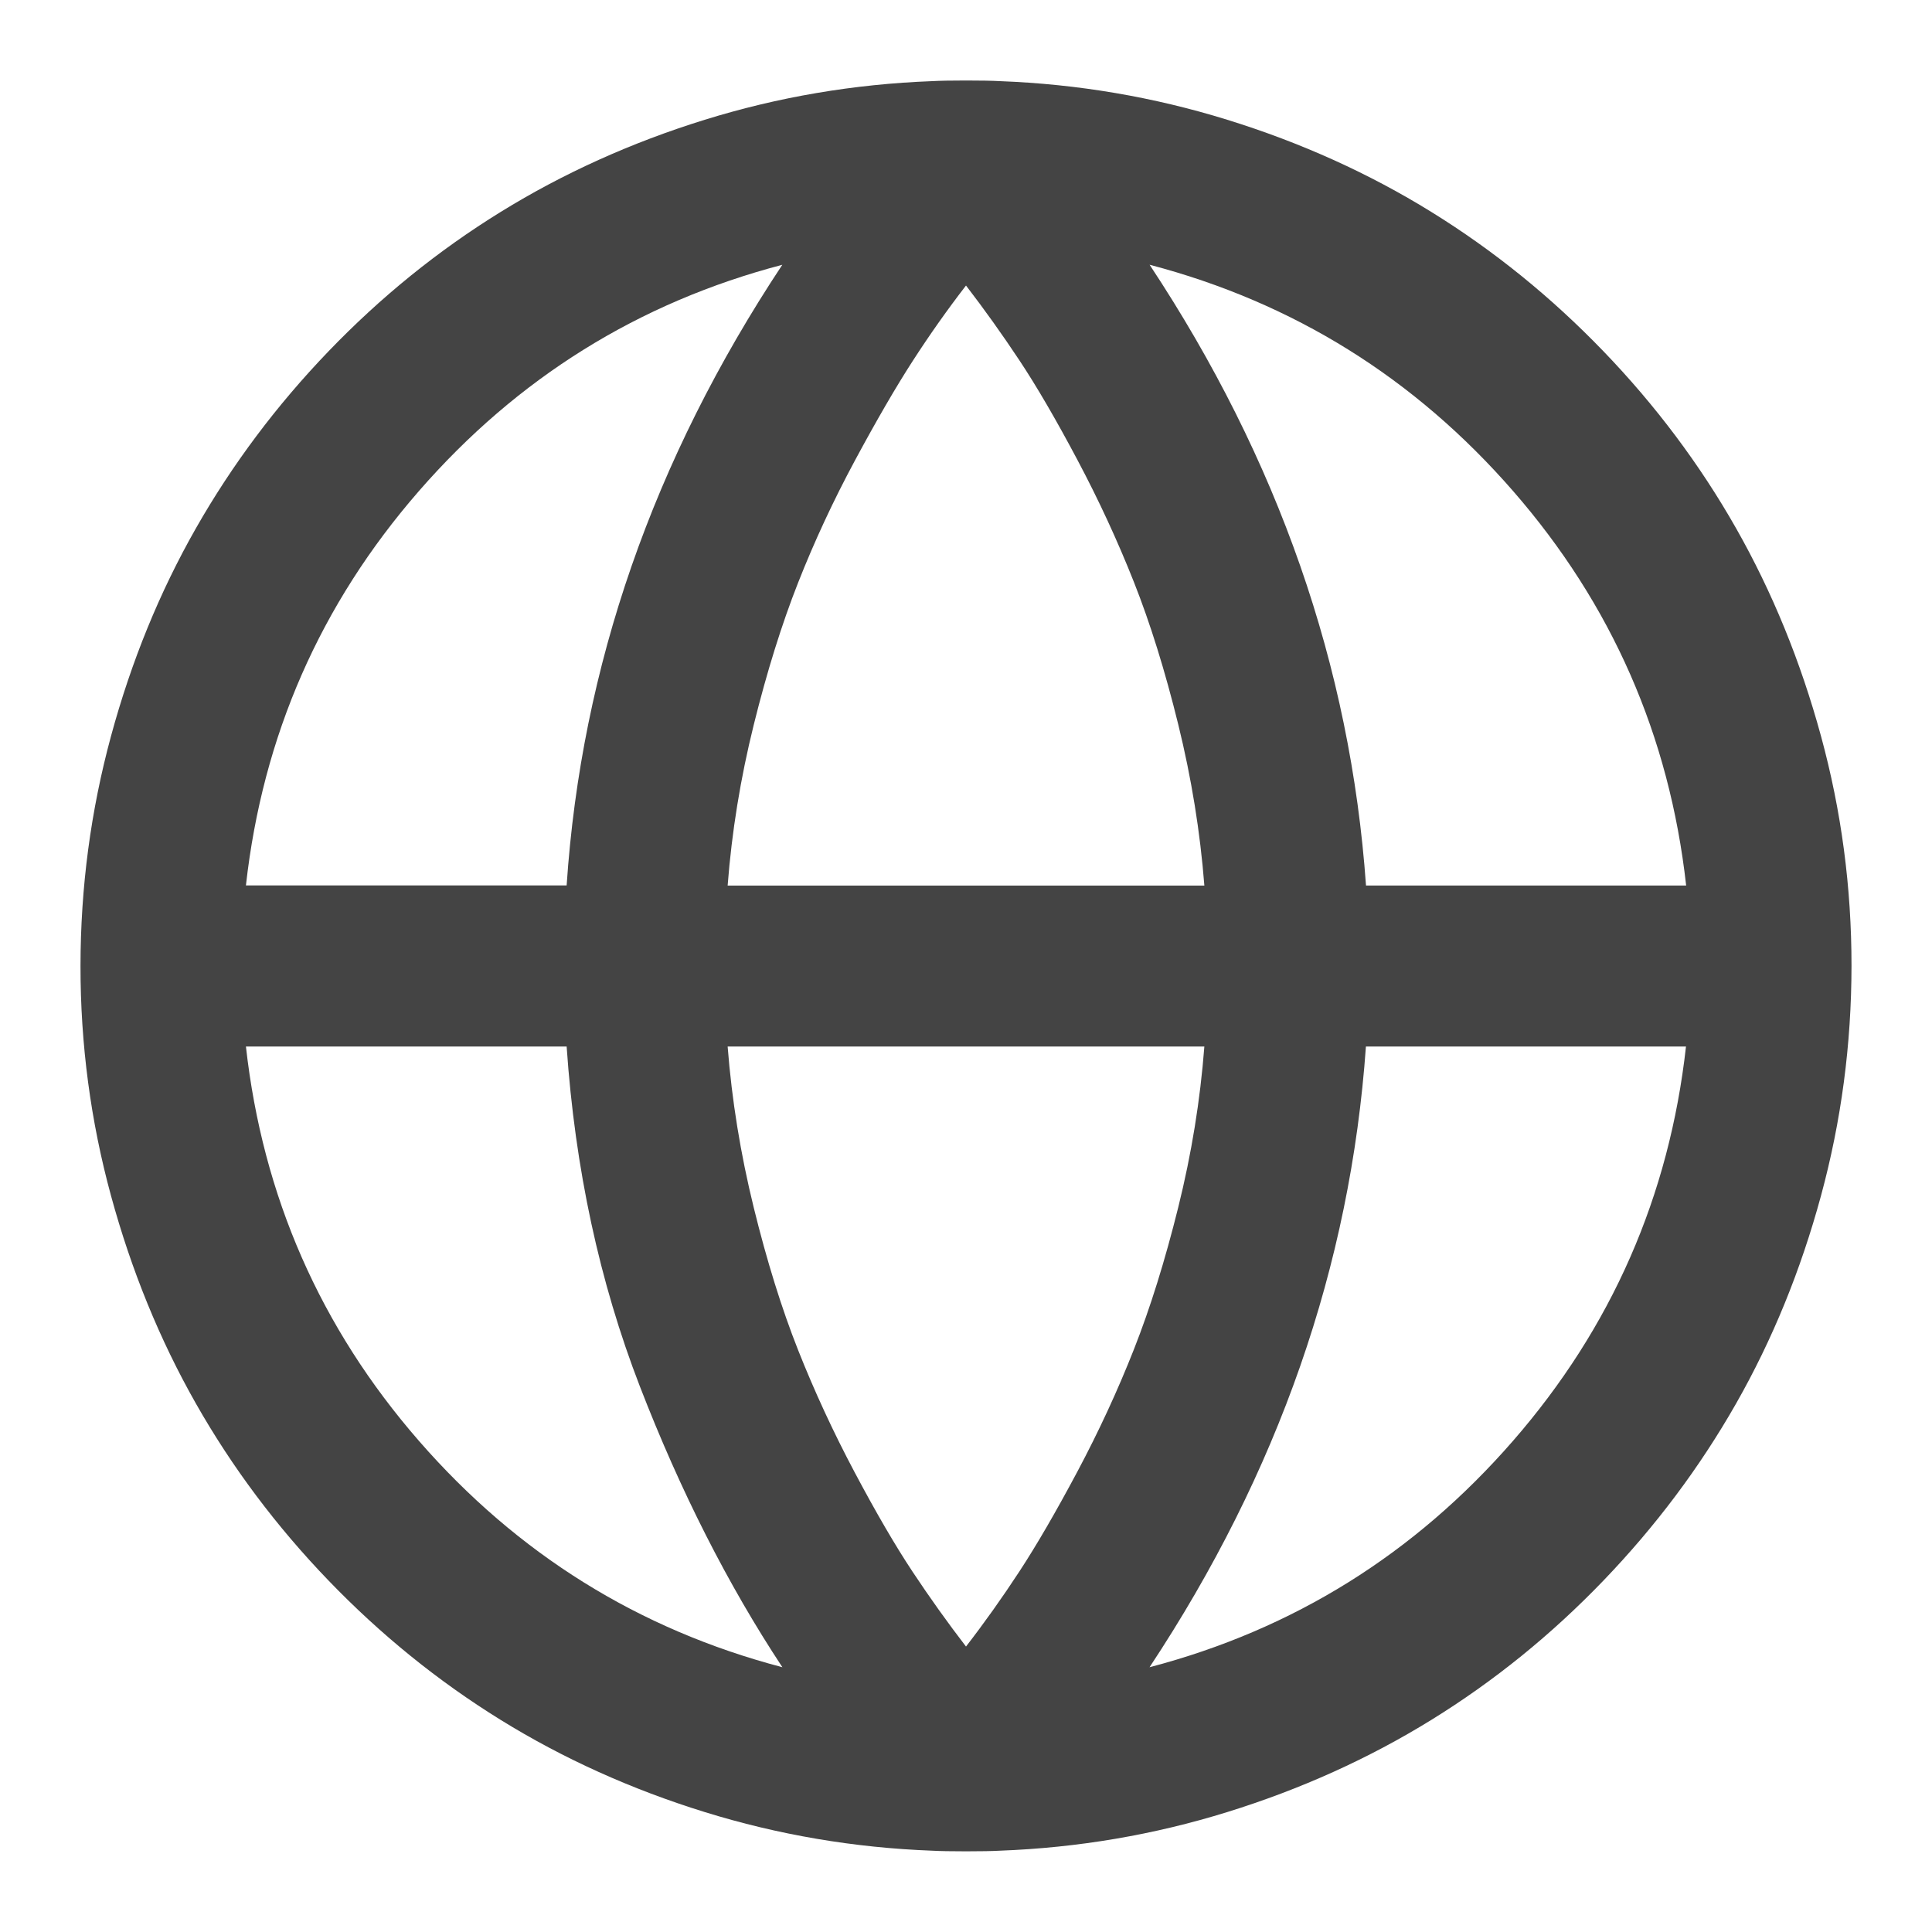 <?xml version="1.0" encoding="utf-8"?>
<!-- Generated by IcoMoon.io -->
<!DOCTYPE svg PUBLIC "-//W3C//DTD SVG 1.1//EN" "http://www.w3.org/Graphics/SVG/1.1/DTD/svg11.dtd">
<svg version="1.1" xmlns="http://www.w3.org/2000/svg" xmlns:xlink="http://www.w3.org/1999/xlink" width="24" height="24" viewBox="0 0 24 24">
<path fill="#444444" d="M12 1q0.281 0 0.422 0.008 1.453 0.055 2.824 0.48t2.535 1.145 2.137 1.73 1.648 2.199 1.055 2.582 0.379 2.855-0.379 2.855-1.055 2.582-1.648 2.199-2.137 1.73-2.535 1.145-2.824 0.48q-0.141 0.008-0.422 0.008t-0.422-0.008q-1.453-0.055-2.824-0.48t-2.535-1.145-2.137-1.73-1.648-2.199-1.055-2.582-0.379-2.855 0.379-2.855 1.055-2.582 1.648-2.199 2.137-1.73 2.535-1.145 2.824-0.48q0.141-0.008 0.422-0.008zM7.039 13h-3.984q0.312 2.789 2.148 4.898t4.516 2.813q-1.016-1.539-1.77-3.488t-0.91-4.223zM14.961 13h-5.922q0.078 1 0.324 2t0.551 1.77 0.703 1.52 0.719 1.234 0.664 0.93q0.344-0.445 0.664-0.934t0.719-1.238 0.703-1.52 0.551-1.766 0.324-1.996zM9.719 3.289q-2.68 0.703-4.516 2.812t-2.148 4.898h3.984q0.273-4.078 2.68-7.711zM20.945 13h-3.977q-0.289 4.086-2.688 7.711 2.68-0.703 4.516-2.813t2.148-4.898zM12 3.547q-0.344 0.445-0.66 0.934t-0.719 1.238-0.707 1.52-0.551 1.766-0.324 1.996h5.922q-0.078-1-0.324-2t-0.551-1.77-0.703-1.52-0.719-1.234-0.664-0.93zM14.281 3.289q2.398 3.625 2.688 7.711h3.977q-0.312-2.789-2.148-4.898t-4.516-2.813z"></path>
</svg>
